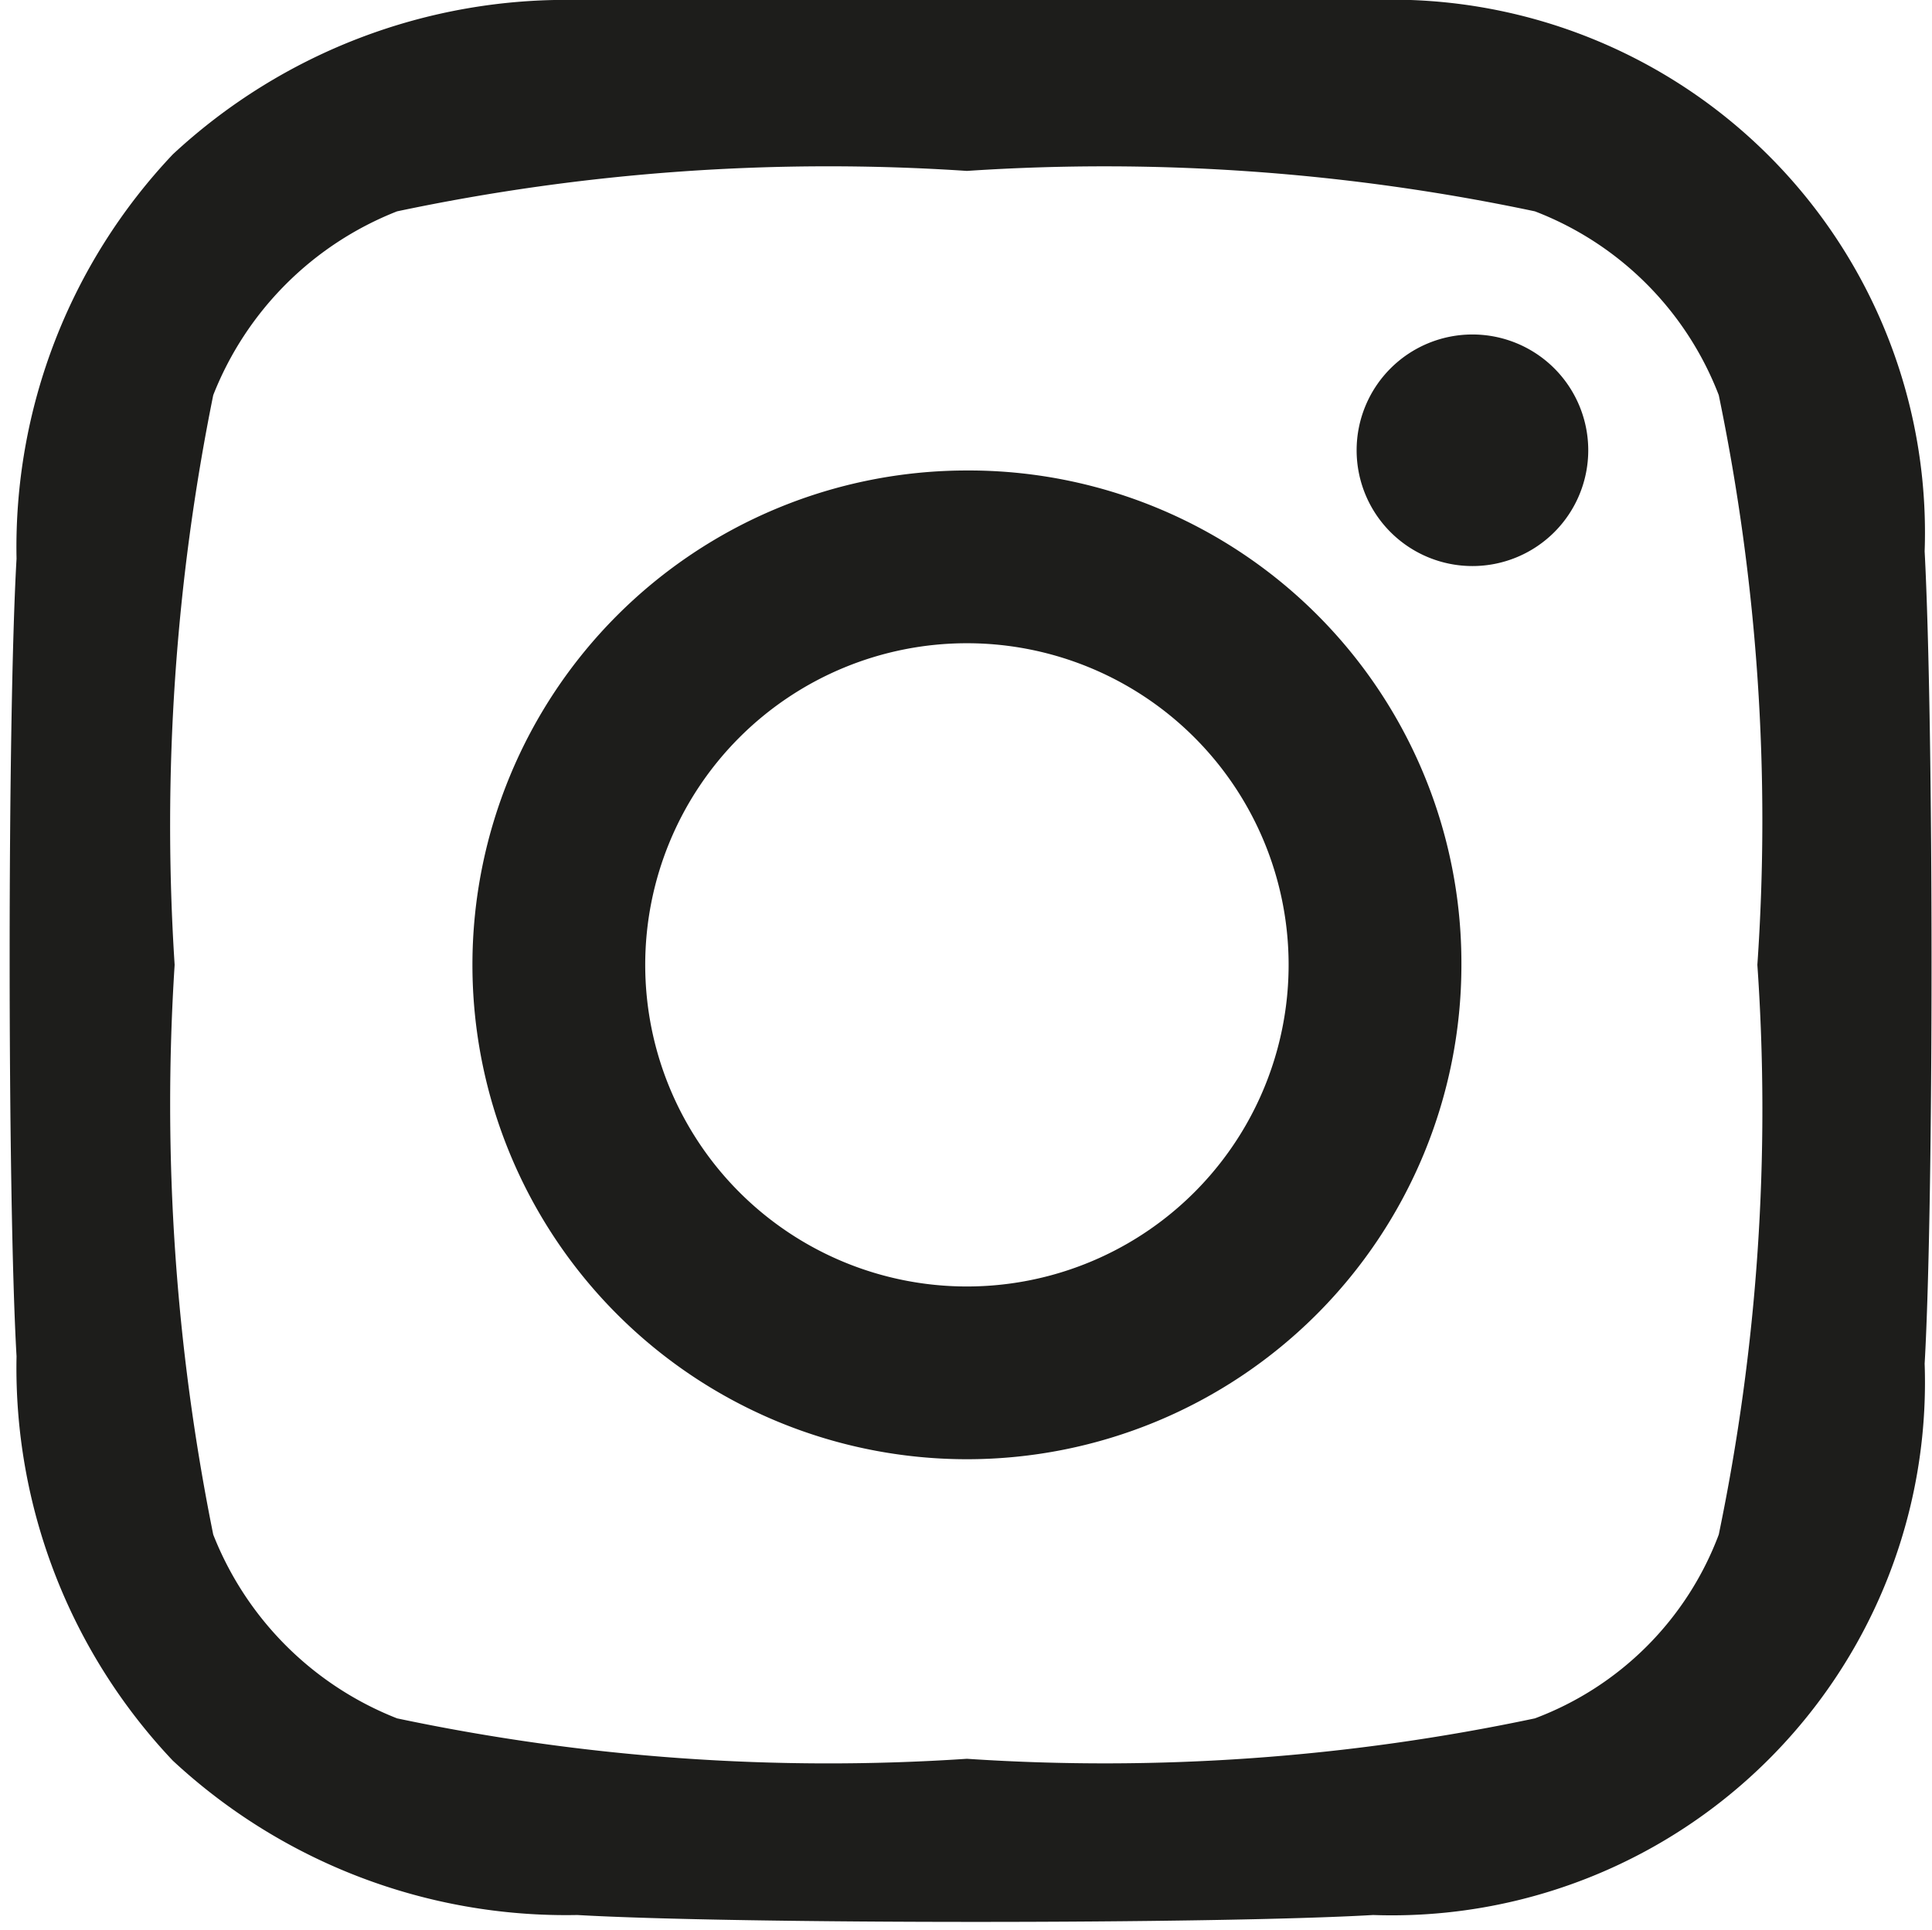 <svg id="Camada_1" data-name="Camada 1" xmlns="http://www.w3.org/2000/svg" viewBox="0 0 10.51 10.5"><defs><style>.cls-1{fill:#1d1d1b;}</style></defs><path class="cls-1" d="M26.31,21.76a2.9,2.9,0,0,1-3,3c-.86.05-3.46.05-4.33,0a3.14,3.14,0,0,1-2.2-.84,3.11,3.11,0,0,1-.85-2.2c-.05-.87-.05-3.47,0-4.34a3.11,3.11,0,0,1,.85-2.2,3.14,3.14,0,0,1,2.2-.84c.87-.05,3.47-.05,4.33,0a2.9,2.9,0,0,1,3,3C26.36,18.29,26.36,20.89,26.31,21.76Zm-.91-2.17a11.41,11.41,0,0,0-.21-3.1,1.74,1.74,0,0,0-1-1,11.3,11.3,0,0,0-3.09-.22,11.35,11.35,0,0,0-3.1.22,1.77,1.77,0,0,0-1,1,11.79,11.79,0,0,0-.21,3.1,11.82,11.82,0,0,0,.21,3.1,1.77,1.77,0,0,0,1,1,11.35,11.35,0,0,0,3.1.22,11.3,11.3,0,0,0,3.09-.22,1.71,1.71,0,0,0,1-1A11.38,11.38,0,0,0,25.4,19.59Zm-1.61,0A2.69,2.69,0,1,1,21.1,16.9,2.68,2.68,0,0,1,23.79,19.59Zm-.94,0a1.75,1.75,0,1,0-1.75,1.75A1.75,1.75,0,0,0,22.85,19.59Zm1-2.17a.63.63,0,0,1-.63-.63.63.63,0,1,1,.63.63Z" transform="translate(-15.84 -14.34)"/></svg>